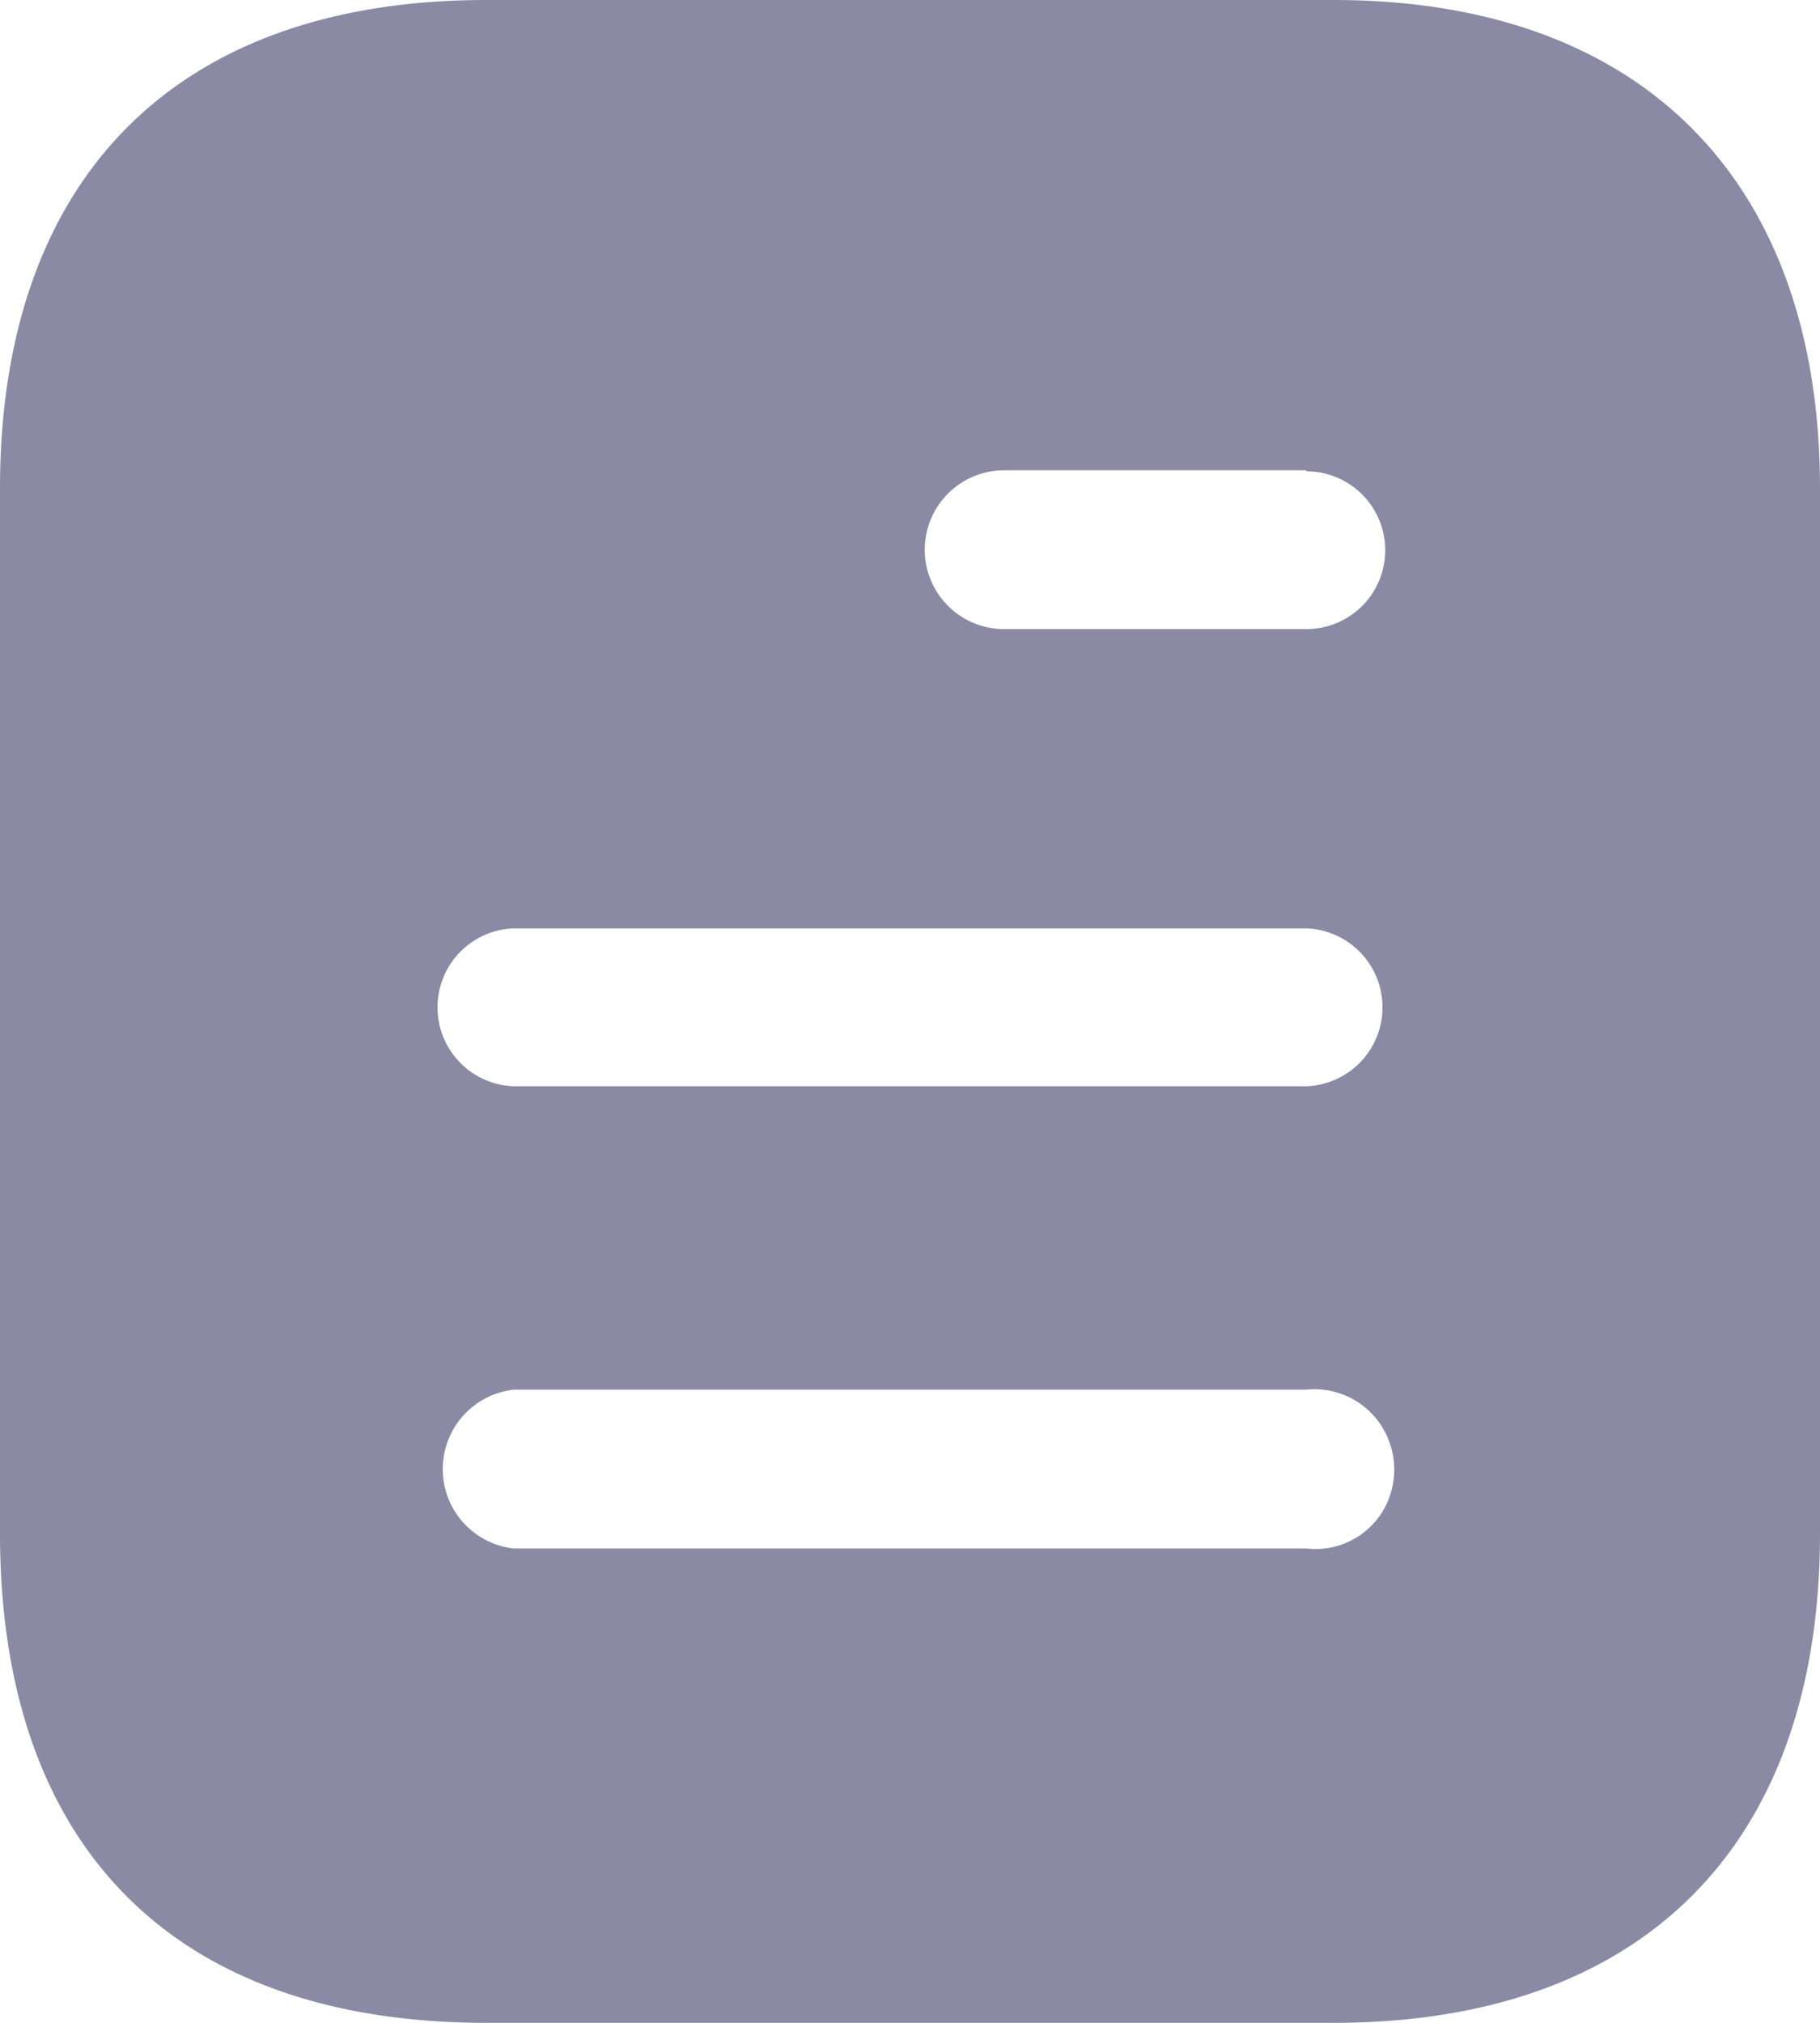 <svg xmlns="http://www.w3.org/2000/svg" width="18" height="20" viewBox="0 0 18 20">
  <path id="Path_3035" data-name="Path 3035" d="M224.19,335h-8.381c-3.089,0-4.809,1.78-4.809,4.83v10.33c0,3.1,1.72,4.84,4.809,4.84h8.381c3.04,0,4.81-1.74,4.81-4.84V339.83C229,336.78,227.23,335,224.19,335Zm-.27,4.66v-.01h-2.989a.785.785,0,0,0,0,1.57h2.989a.78.78,0,0,0,0-1.56Zm0,6.08h-7.84a.781.781,0,0,1,0-1.561h7.84a.781.781,0,0,1,0,1.561Zm0,4.57h-7.84a.79.79,0,0,1,0-1.57h7.84a.784.784,0,0,1,.75.37.8.8,0,0,1,0,.84A.777.777,0,0,1,223.92,350.31Z" transform="translate(-211 -335)" fill="#8a8aa5" fill-rule="evenodd"/>
</svg>
